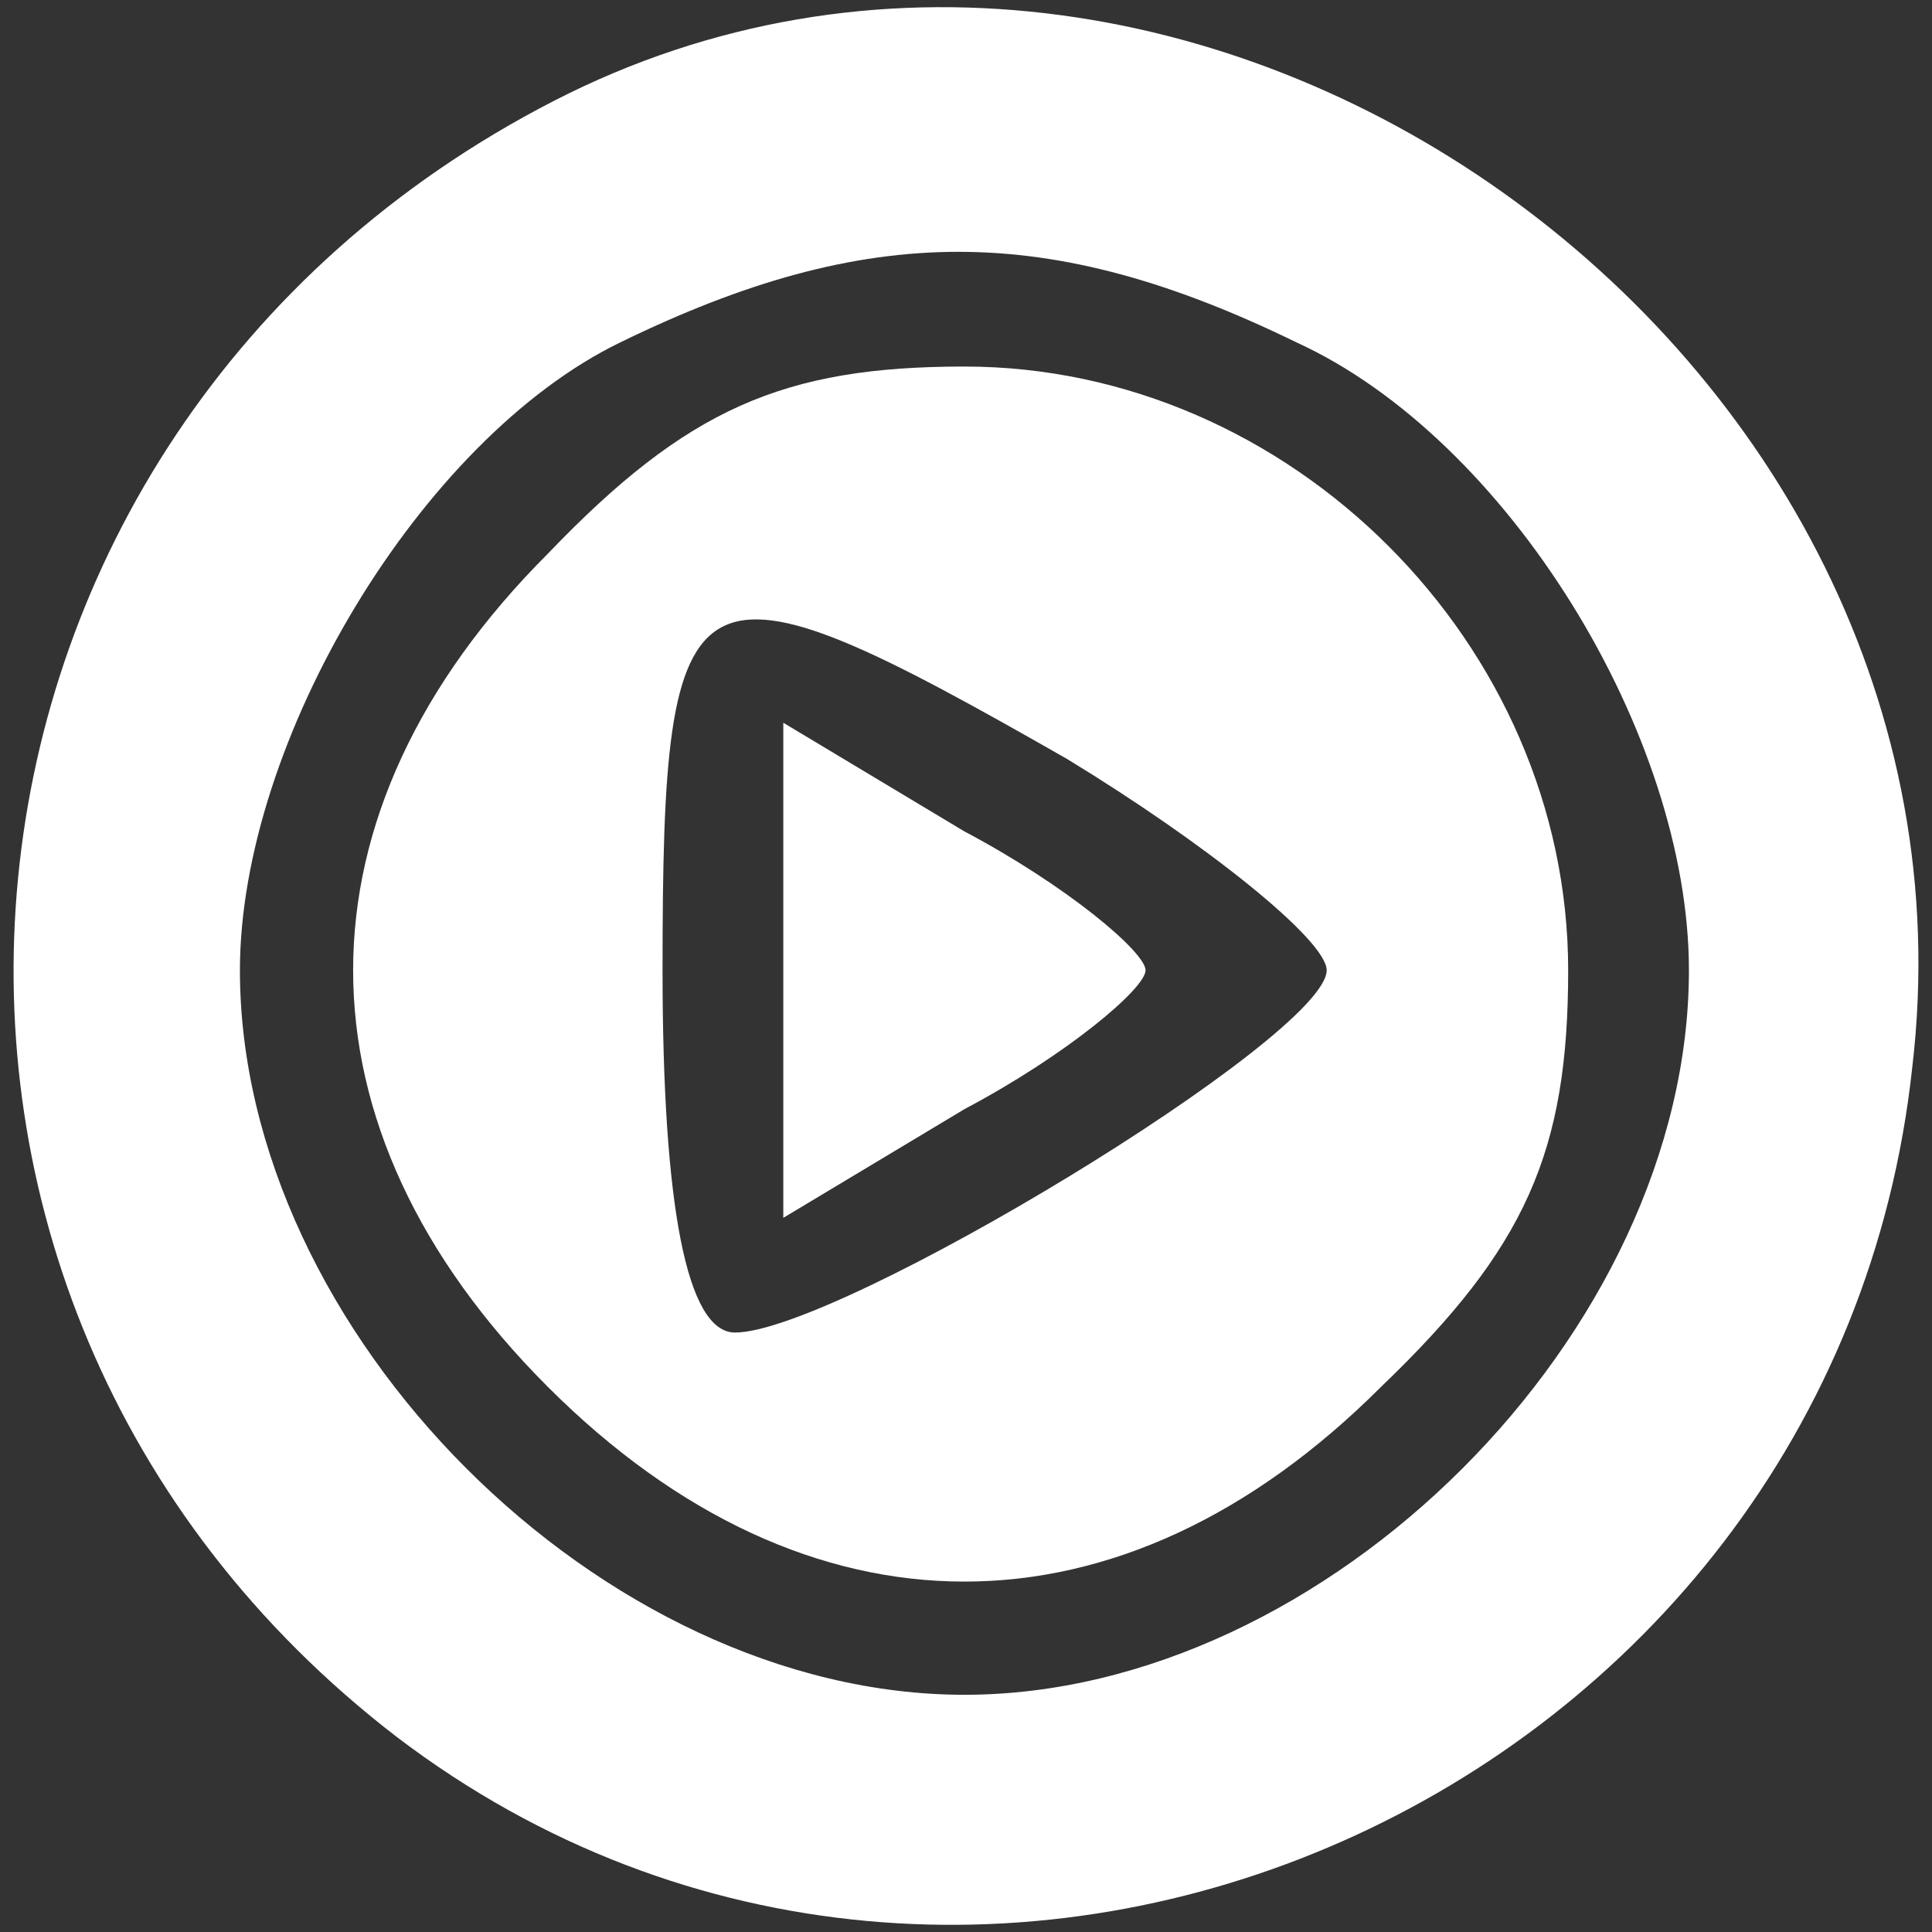 <svg version="1.1" xmlns="http://www.w3.org/2000/svg" xmlns:xlink="http://www.w3.org/1999/xlink" width="32pt" height="32pt" viewBox="0,0,256,256"><rect x="0" y="0" width="256" height="256" fill="#333333" stroke="none"/><g fill="#ffffff" fill-rule="nonzero" stroke="none" stroke-width="1" stroke-linecap="butt" stroke-linejoin="miter" stroke-miterlimit="10" stroke-dasharray="" stroke-dashoffset="0" font-family="none" font-weight="none" font-size="none" text-anchor="none" style="mix-blend-mode: normal"><g transform="translate(-0.209,0.568) scale(8,8)"><g transform="translate(0,32) scale(0.1,-0.1)"><path d="M92,304c-107,-55 -121,-198 -26,-271c96,-73 238,-10 251,111c14,119 -120,214 -225,160zM215,264c35,-16 65,-65 65,-104c0,-60 -60,-120 -120,-120c-60,0 -120,60 -120,120c0,38 30,88 63,104c41,20 71,20 112,0z"></path><path d="M91,229c-43,-43 -43,-95 0,-138c43,-43 95,-43 138,0c24,23 31,39 31,69c0,54 -46,100 -100,100c-30,0 -46,-7 -69,-31zM177,195c23,-14 43,-30 43,-35c0,-11 -81,-60 -98,-60c-8,0 -12,21 -12,60c0,69 4,71 67,35z"></path><path d="M130,160v-41l30,18c17,9 30,20 30,23c0,3 -13,14 -30,23l-30,18z"></path></g></g></g></svg>